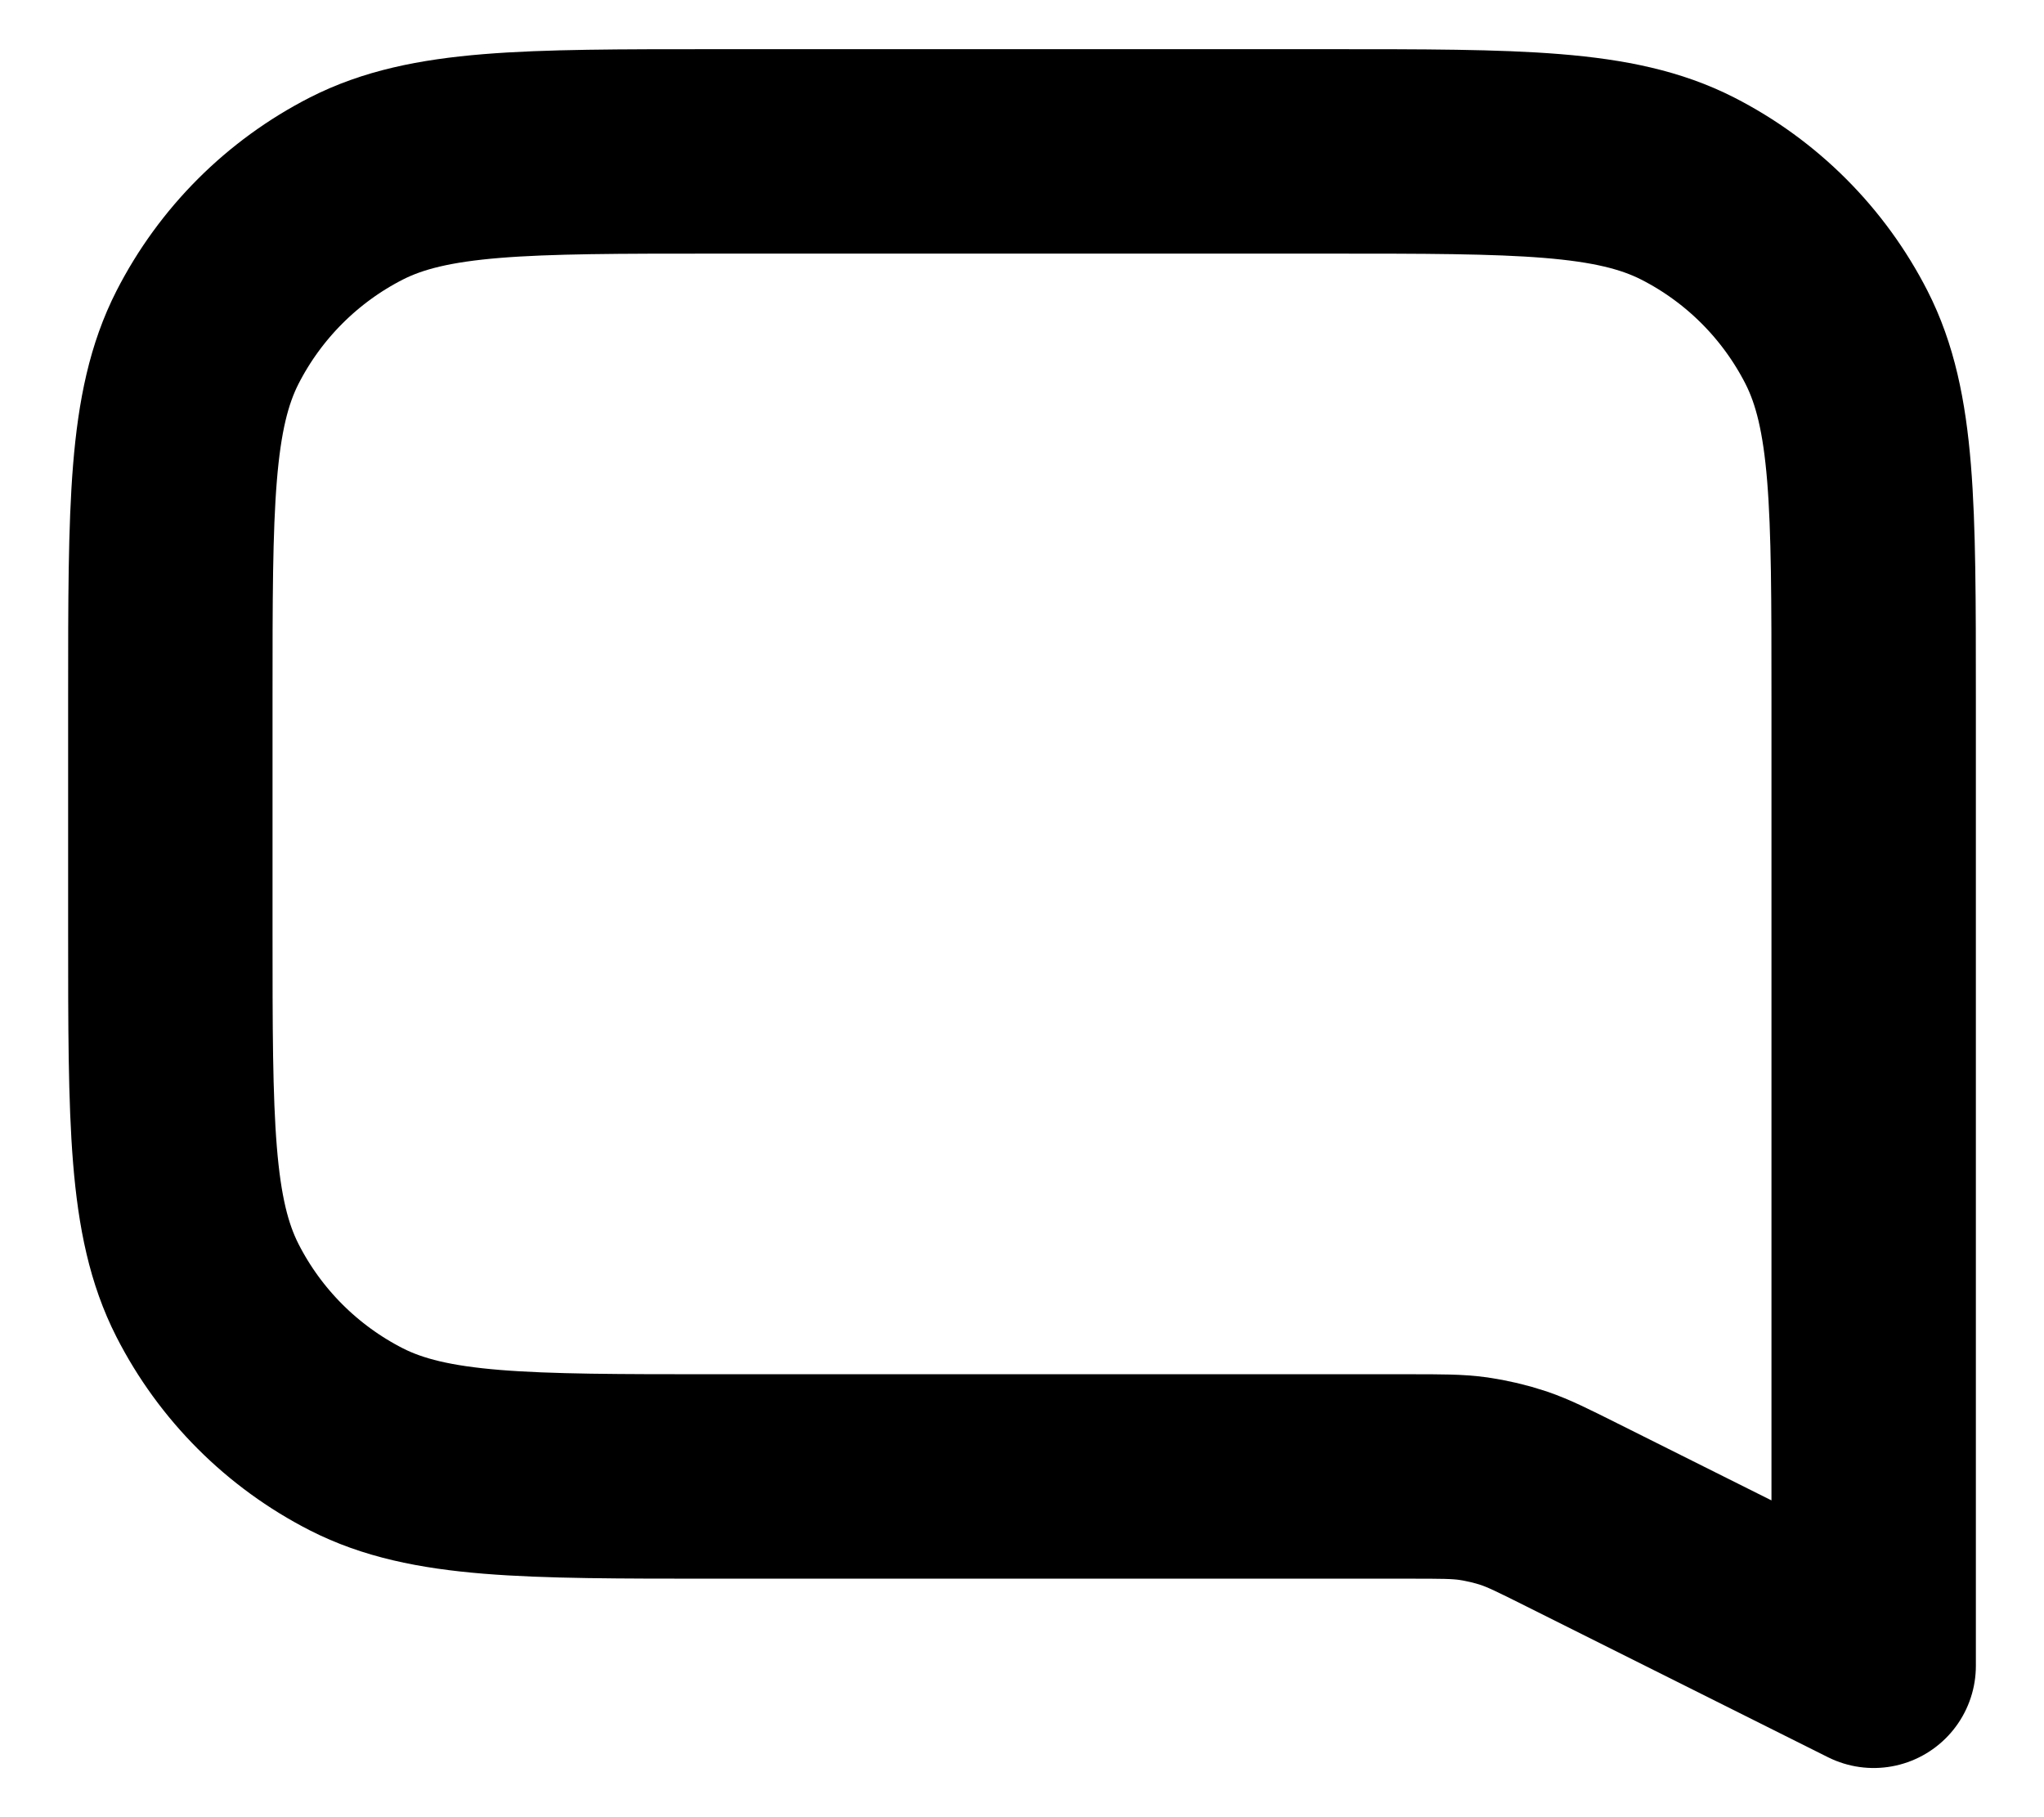 <svg width="18" height="16" viewBox="0 0 18 16" fill="none" xmlns="http://www.w3.org/2000/svg">
<path d="M1.5 6.133C1.5 4.453 1.5 3.613 1.827 2.971C2.115 2.407 2.574 1.948 3.138 1.66C3.78 1.333 4.62 1.333 6.3 1.333H11.7C13.38 1.333 14.22 1.333 14.862 1.66C15.427 1.948 15.885 2.407 16.173 2.971C16.5 3.613 16.5 4.453 16.5 6.133V11.704V14.667L13.842 13.338C13.59 13.212 13.464 13.149 13.332 13.104C13.215 13.065 13.094 13.037 12.972 13.019C12.834 13 12.693 13 12.411 13H6.3C4.62 13 3.78 13 3.138 12.673C2.574 12.385 2.115 11.927 1.827 11.362C1.5 10.72 1.5 9.88 1.5 8.2V6.133Z" stroke="currentColor" stroke-width="1.8" stroke-linecap="round" stroke-linejoin="round"/>
</svg>
